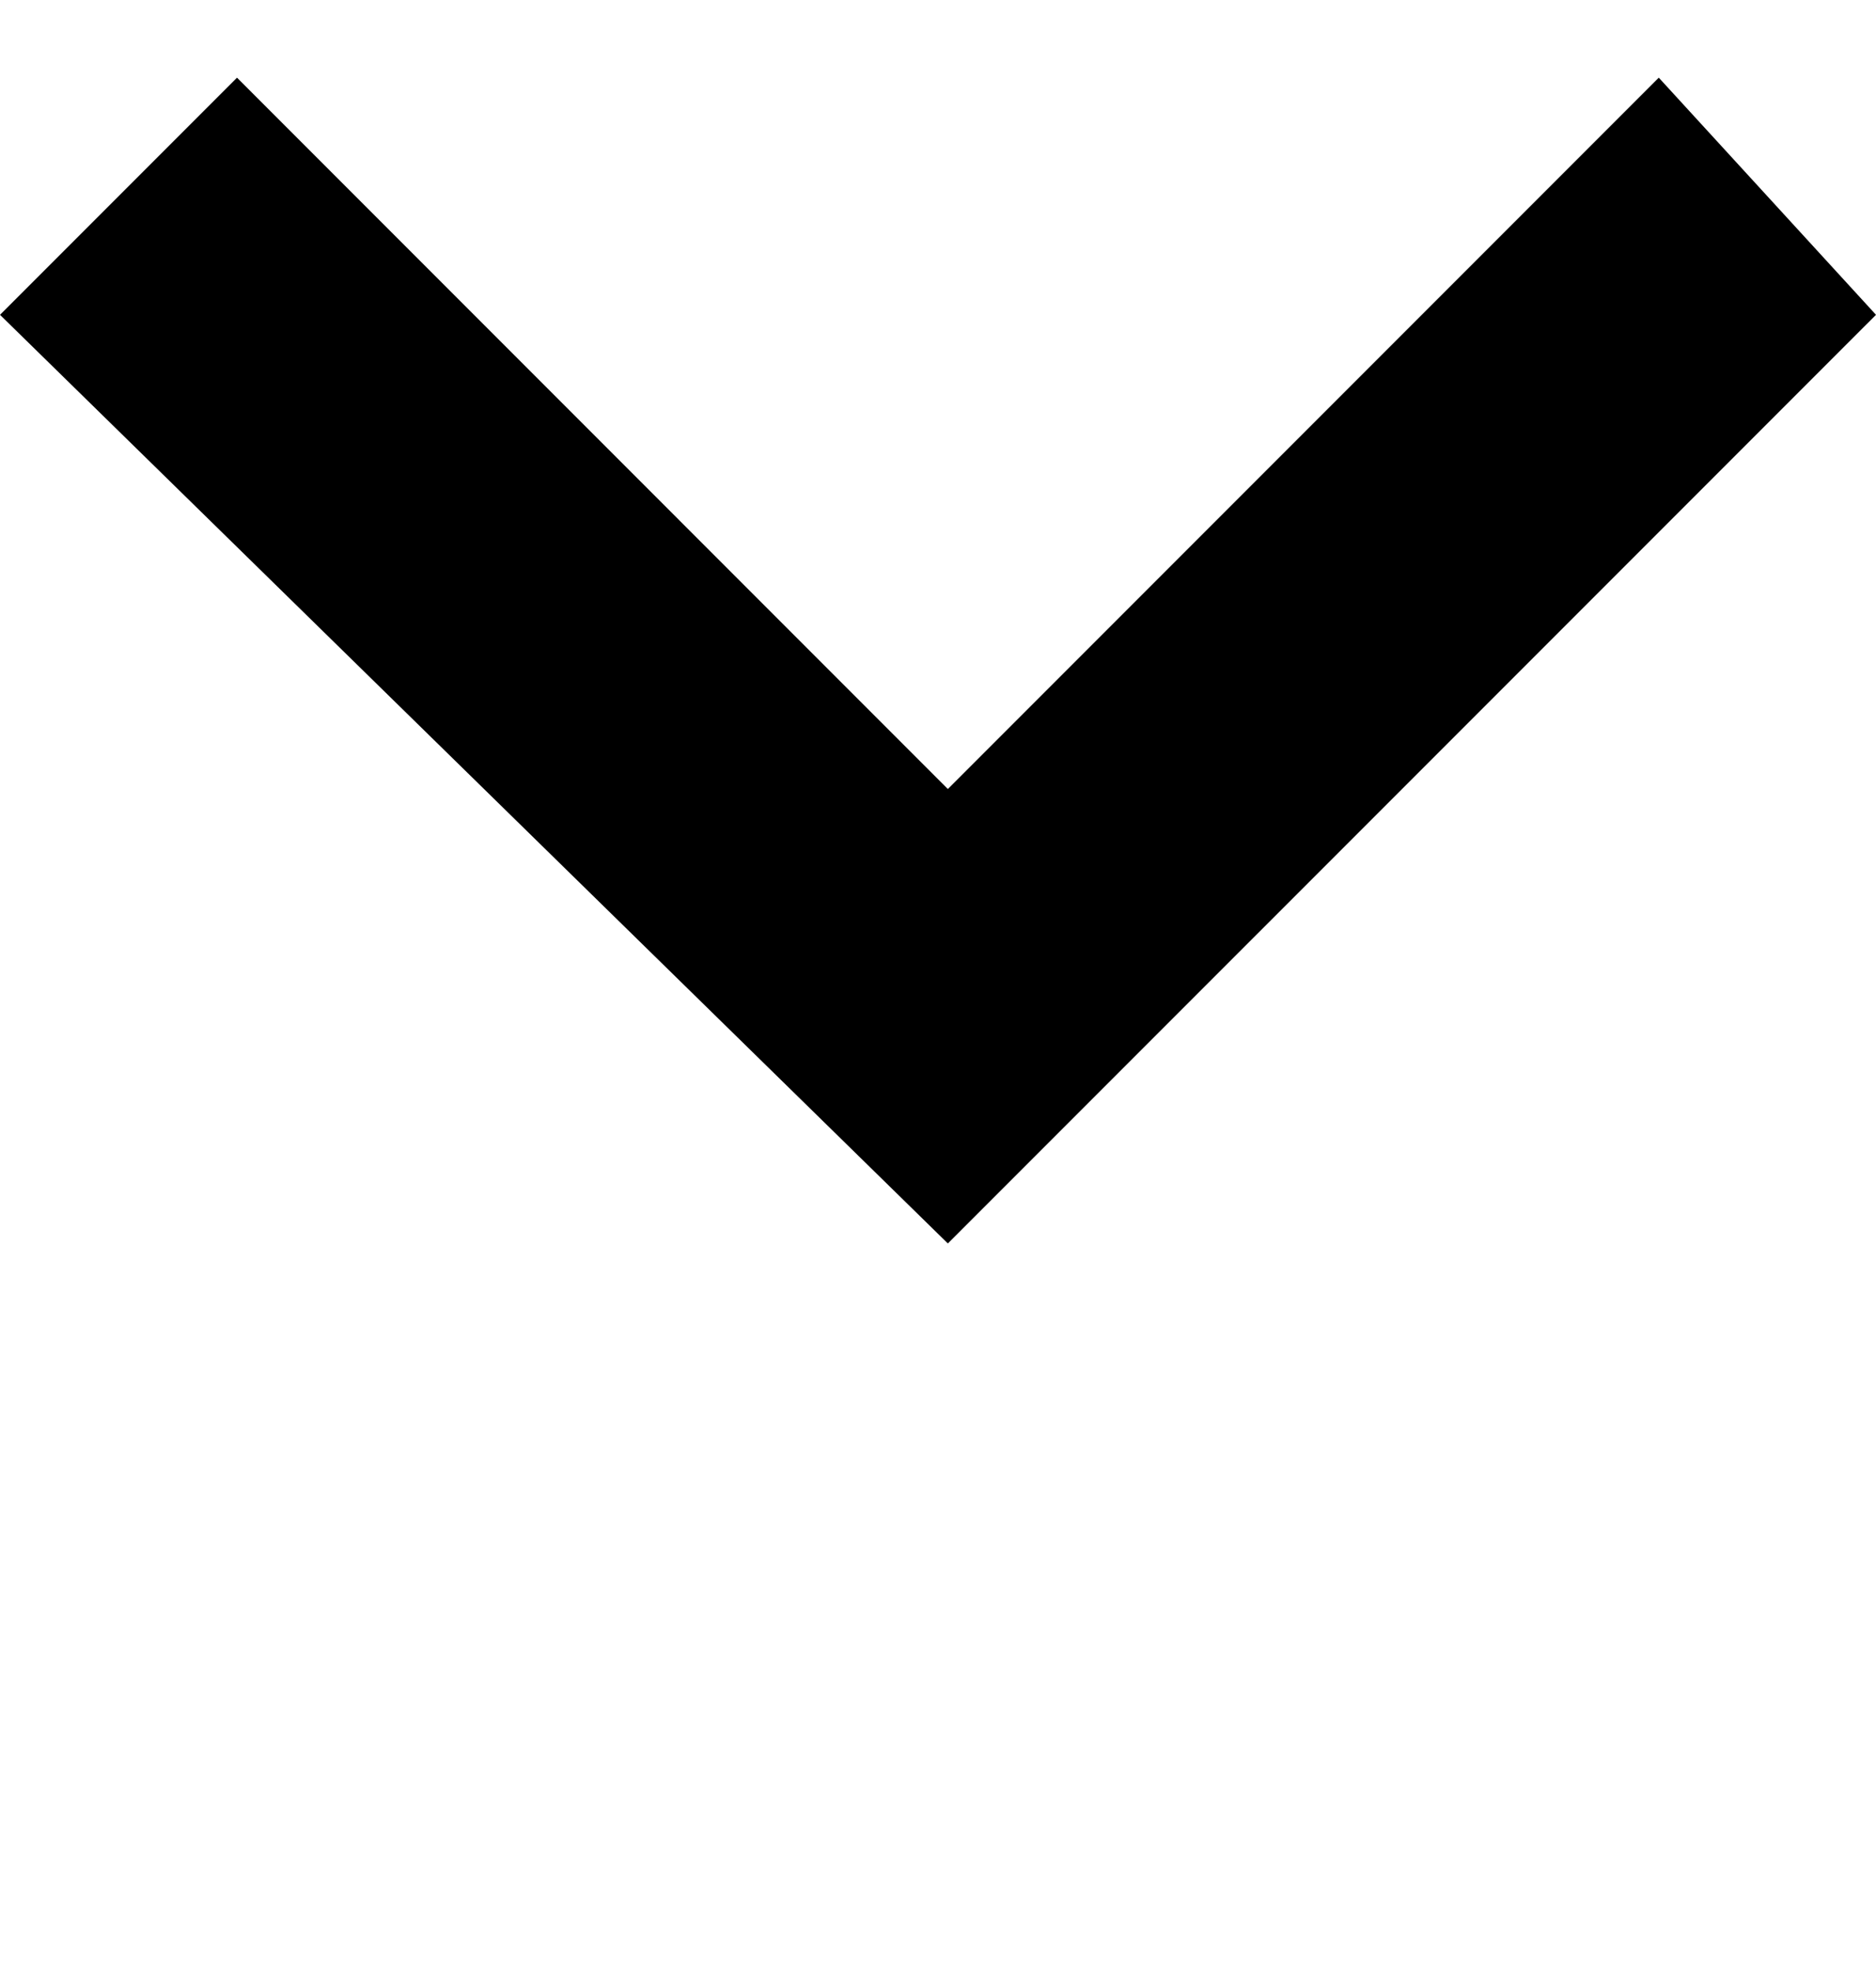 <svg width="20" height="21" viewBox="0 0 24 25" fill="none" xmlns="http://www.w3.org/2000/svg">
<g clip-path="url(#clip0_2_46)">
<path d="M21.221 0.893L24 3.925L12.126 15.798L0 3.925L3.032 0.893L12.126 9.988L21.221 0.893Z" fill="black"/>
</g>
<defs>
<clipPath id="clip0_2_46">
<rect width="24" height="24" fill="white" transform="translate(0 0.893)"/>
</clipPath>
</defs>
</svg>
